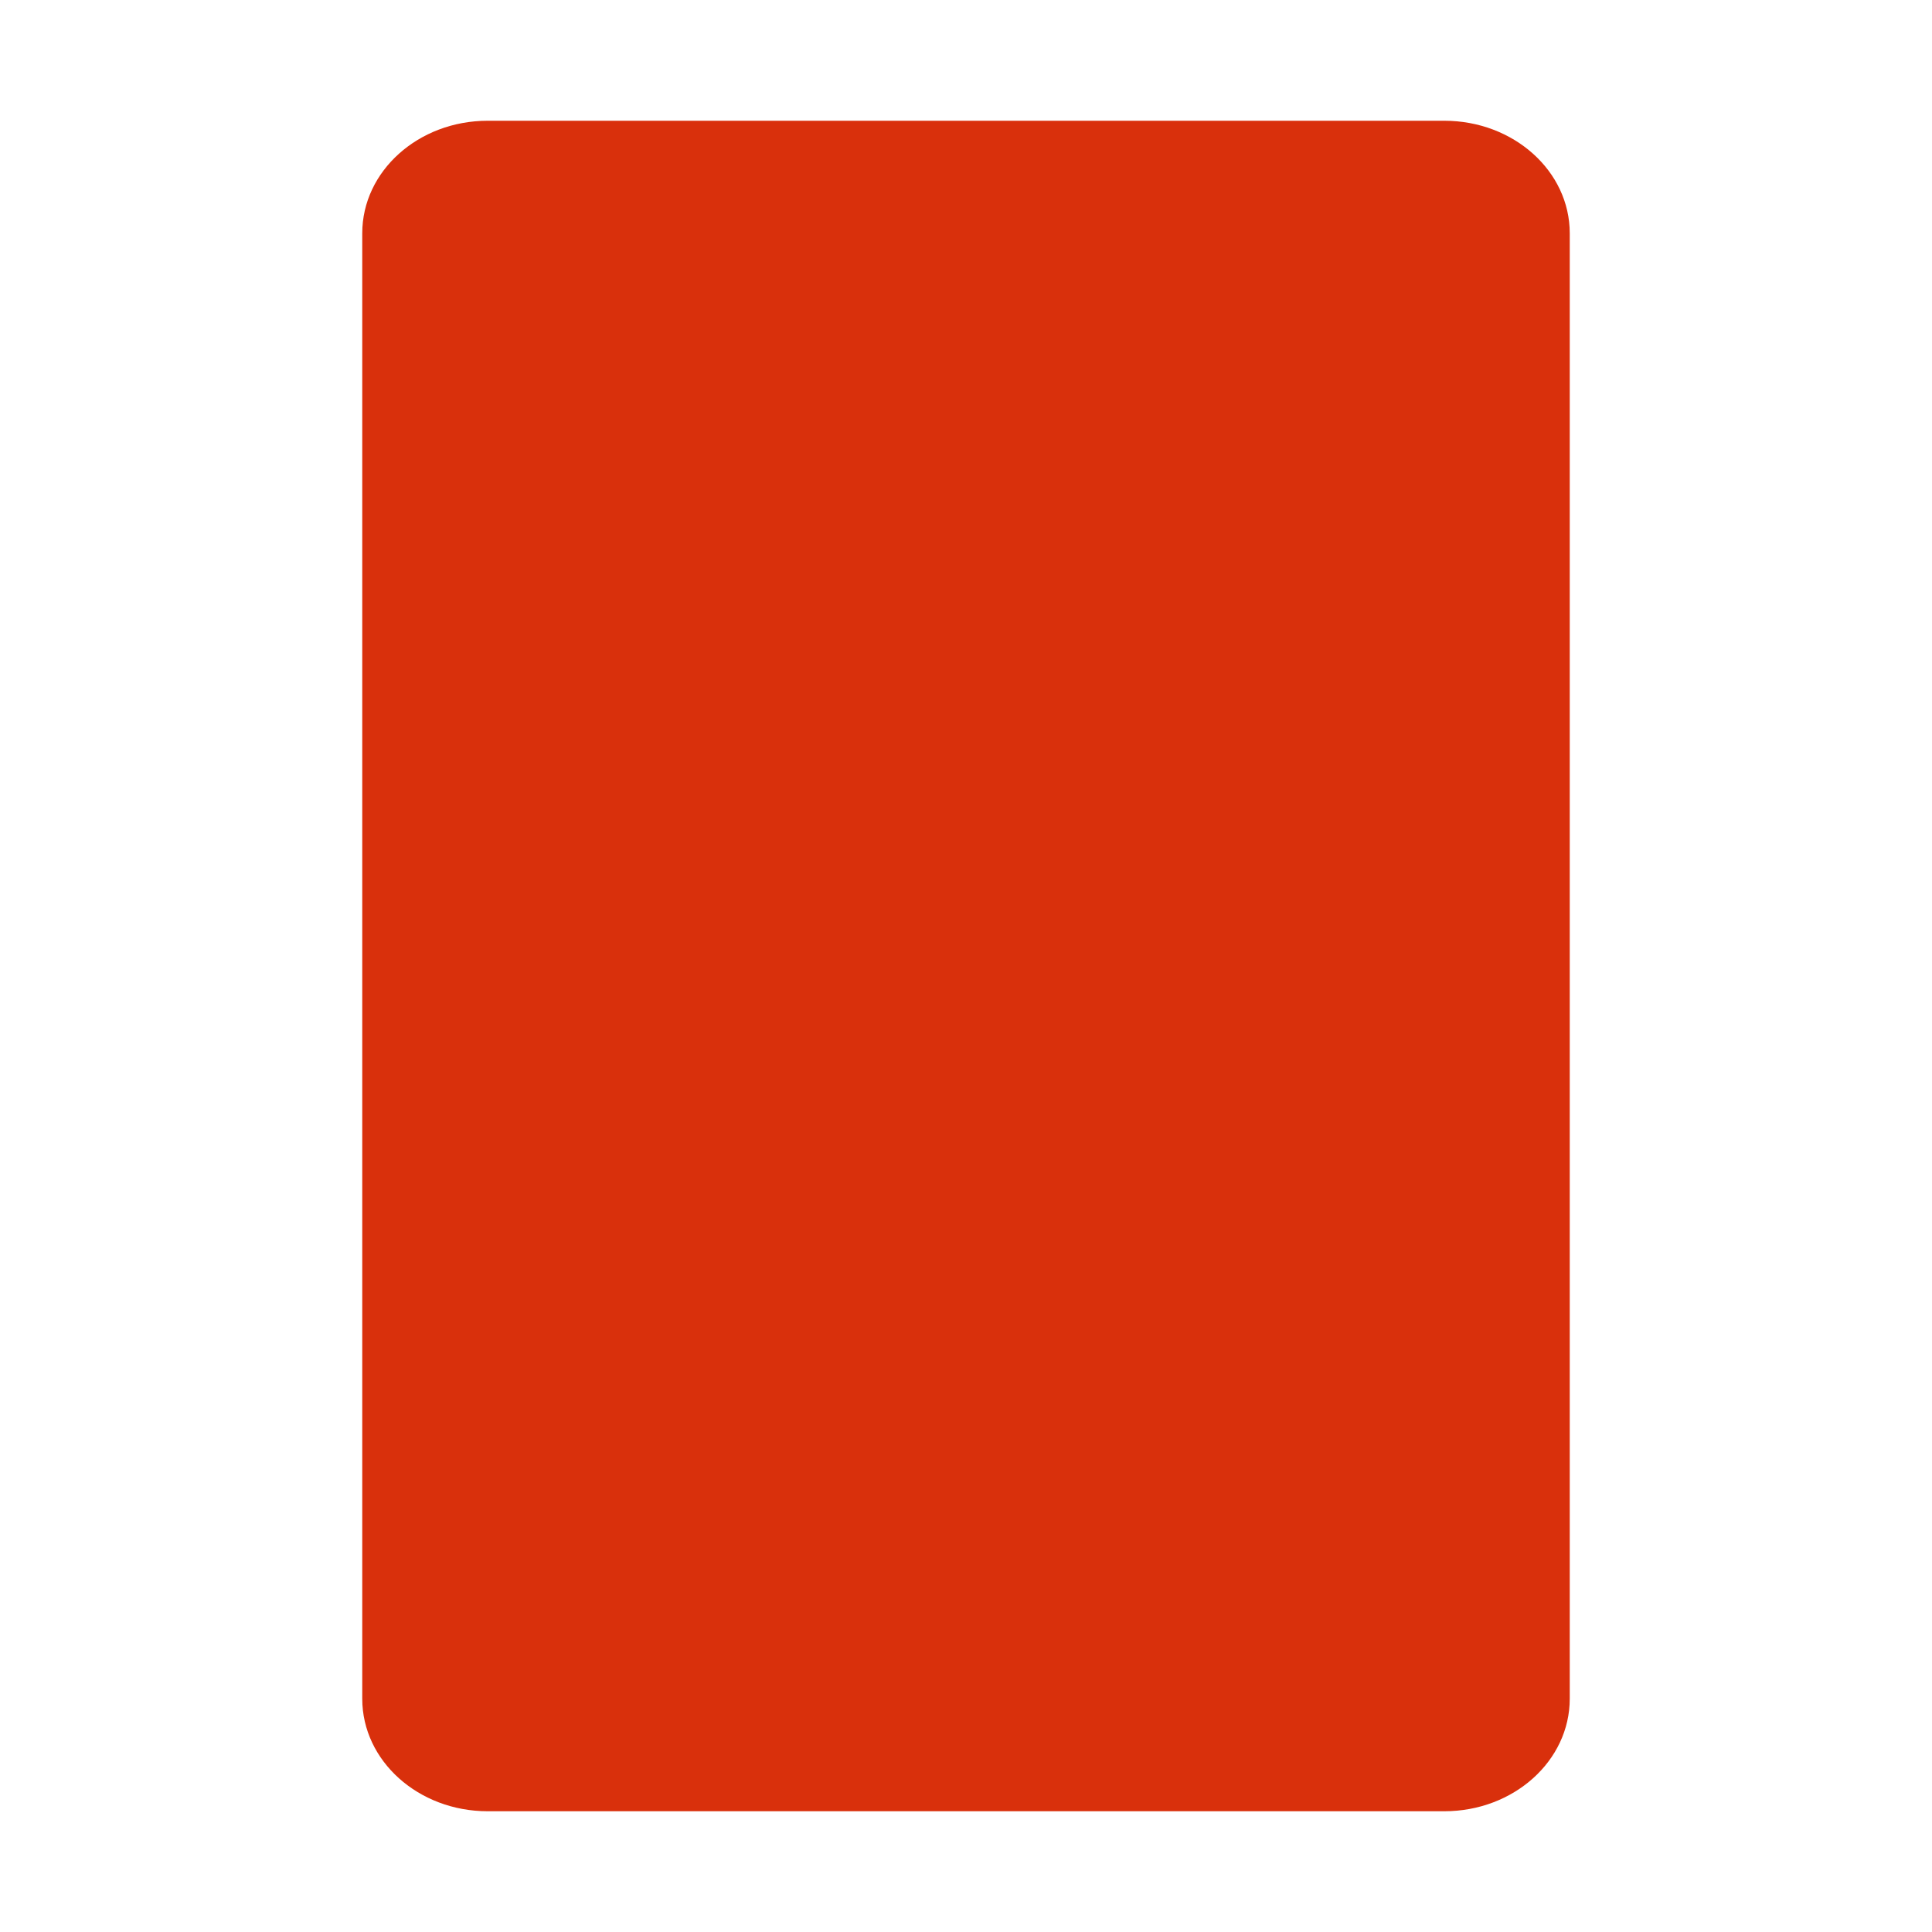 <svg width="16" height="16" viewBox="0 0 16 16" fill="none" xmlns="http://www.w3.org/2000/svg">
<path d="M4.039 1H11.961C12.535 1 13 1.417 13 1.932V14.068C13 14.583 12.535 15 11.961 15H4.039C3.465 15 3 14.583 3 14.068V1.932C3 1.417 3.465 1 4.039 1Z" fill="#D9300C"/>
</svg>
